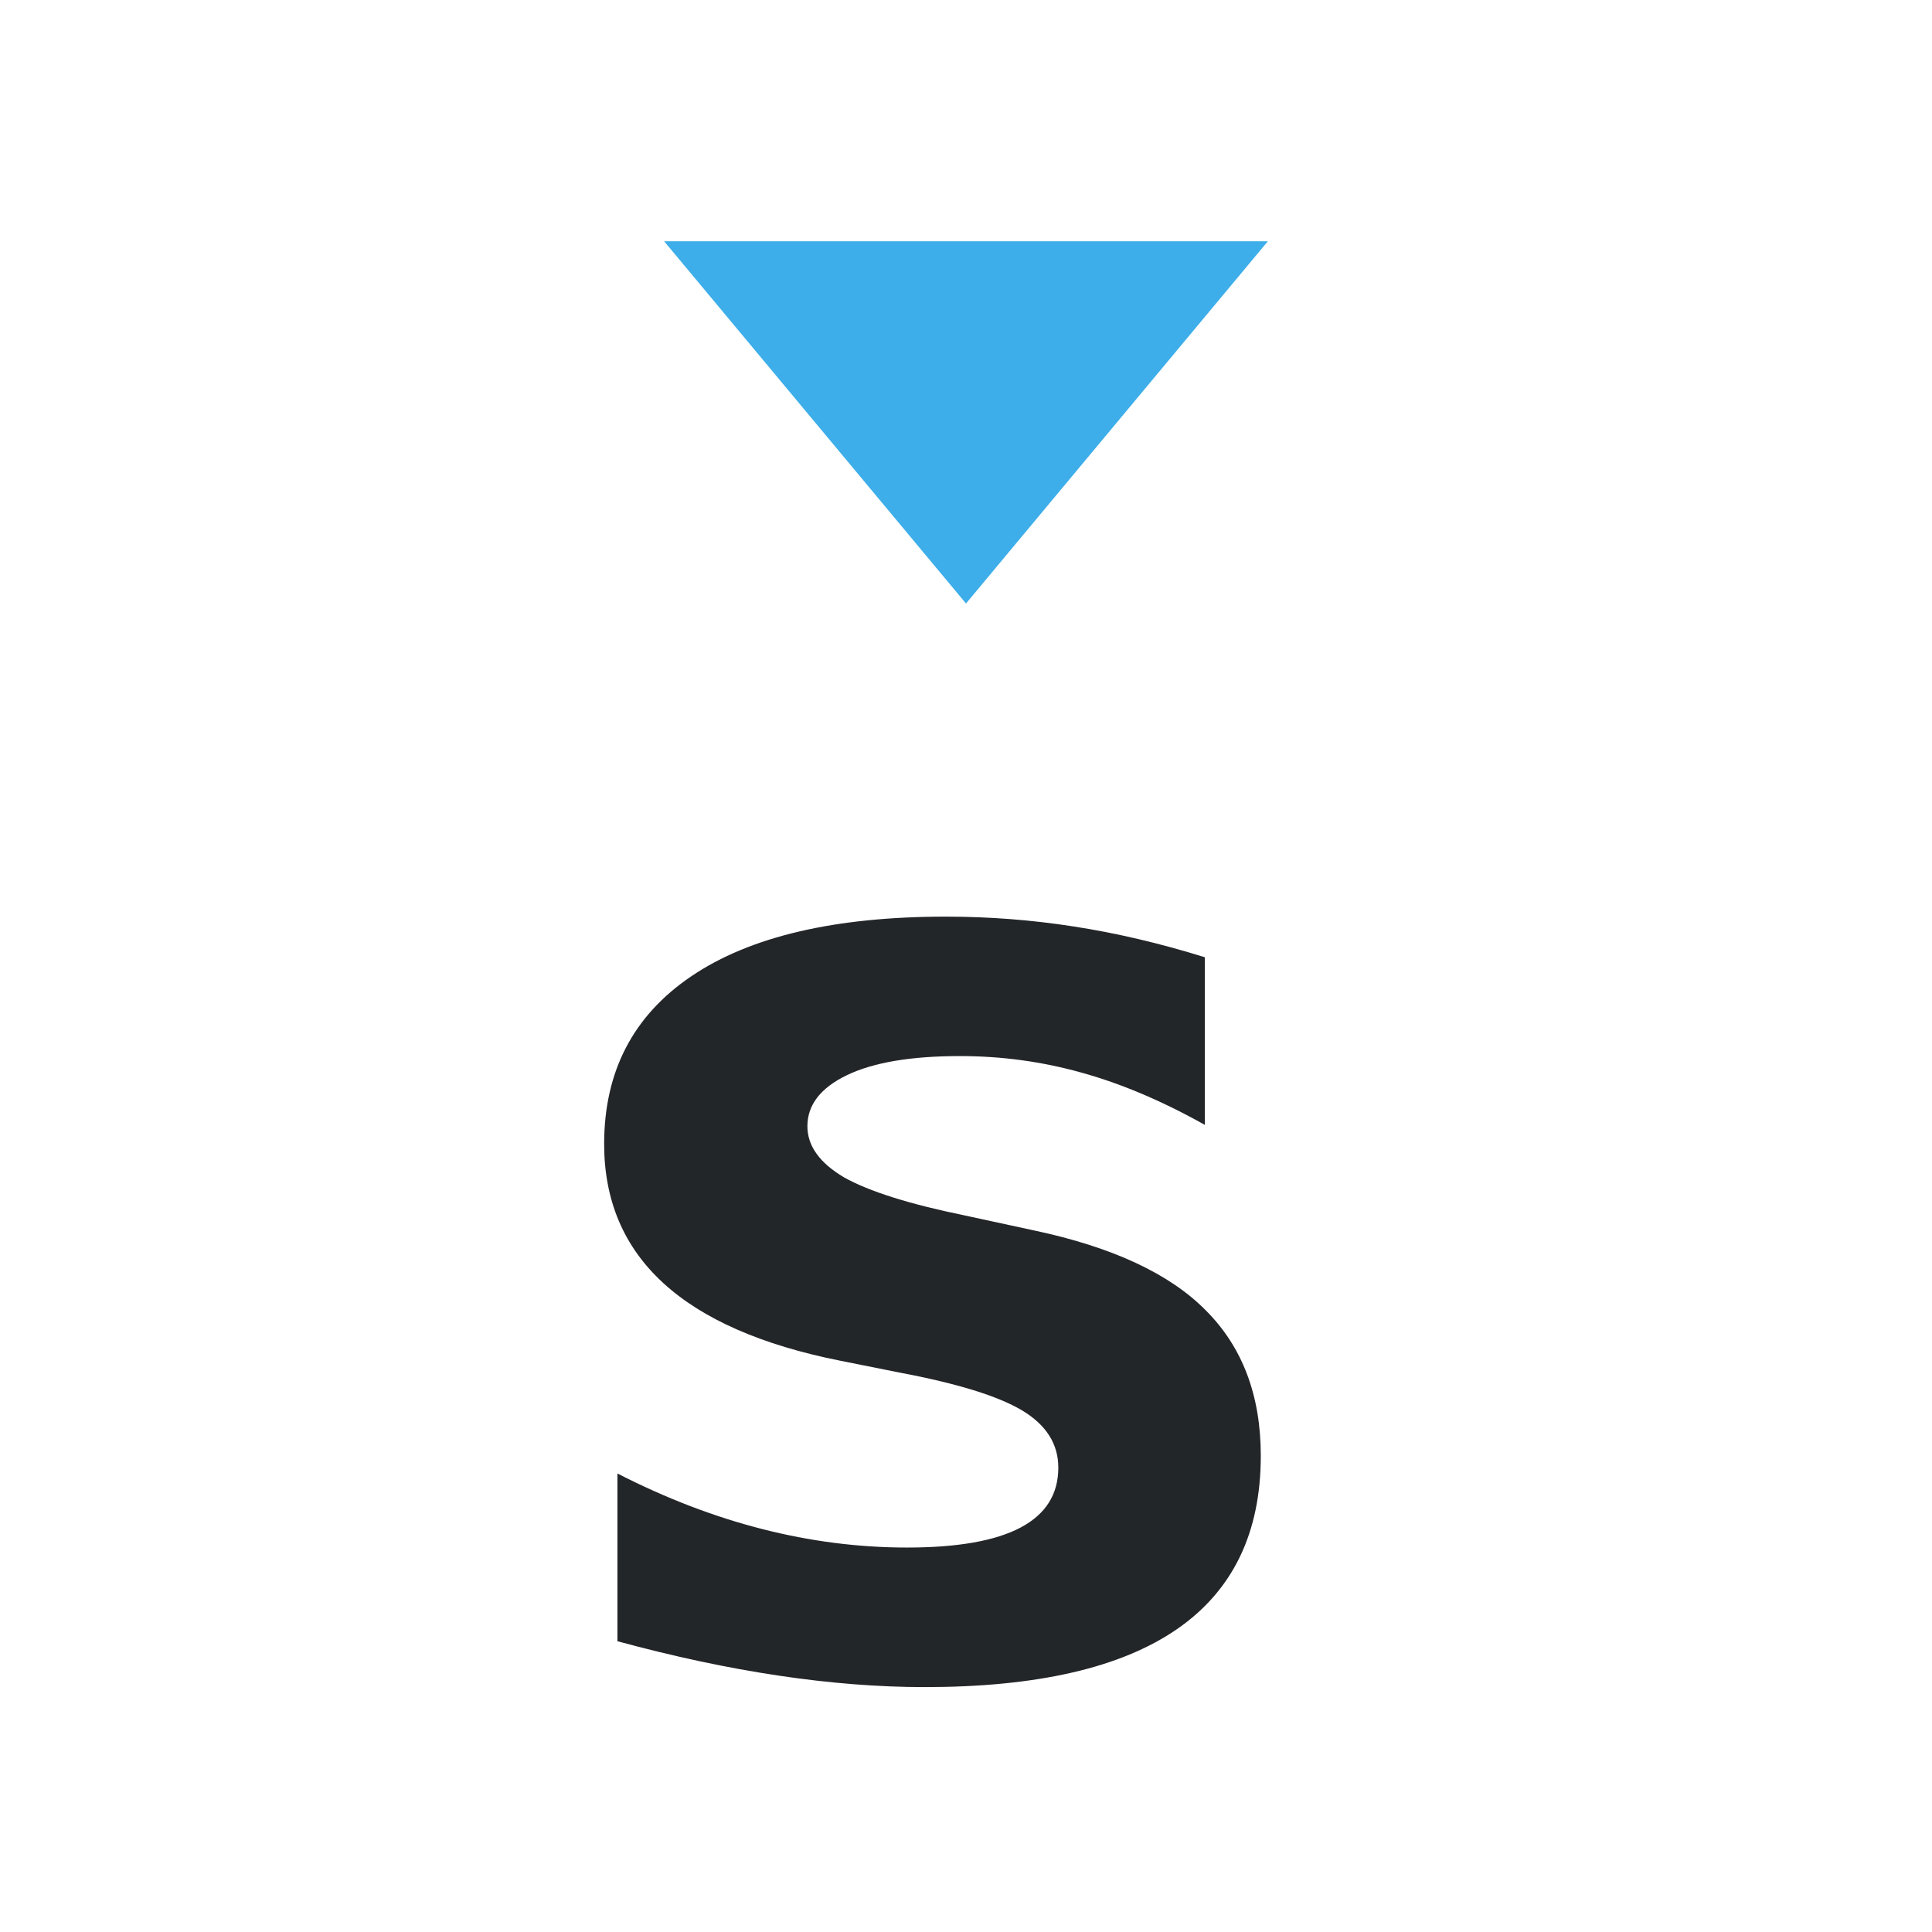 <?xml version="1.0" encoding="UTF-8" standalone="no"?>
<svg
   viewBox="0 0 16 16"
   version="1.1"
   id="svg6"
   sodipodi:docname="ct_fmt-txt-small.svg"
   inkscape:version="1.1 (c68e22c387, 2021-05-23)"
   xmlns:inkscape="http://www.inkscape.org/namespaces/inkscape"
   xmlns:sodipodi="http://sodipodi.sourceforge.net/DTD/sodipodi-0.dtd"
   xmlns="http://www.w3.org/2000/svg"
   xmlns:svg="http://www.w3.org/2000/svg">
  <sodipodi:namedview
     id="namedview8"
     pagecolor="#ffffff"
     bordercolor="#666666"
     borderopacity="1.0"
     inkscape:pageshadow="2"
     inkscape:pageopacity="0.0"
     inkscape:pagecheckerboard="0"
     showgrid="true"
     inkscape:zoom="37.211494"
     inkscape:cx="7.7664175"
     inkscape:cy="10.400012"
     inkscape:window-width="1824"
     inkscape:window-height="1046"
     inkscape:window-x="85"
     inkscape:window-y="-11"
     inkscape:window-maximized="1"
     inkscape:current-layer="svg6">
    <inkscape:grid
       type="xygrid"
       id="grid825" />
  </sodipodi:namedview>
  <defs
     id="defs3051">
    <style
       type="text/css"
       id="current-color-scheme">
      .ColorScheme-Text {
        color:#232629;
      }
      </style>
  </defs>
  <g
     aria-label="s"
     transform="scale(1.058,0.945)"
     id="text14326"
     style="font-size:11.759px;line-height:1.25;letter-spacing:0px;word-spacing:0px;fill:#232629;stroke-width:0.294">
    <path
       d="m 7.239,14.785 q -1.085,0 -2.406,-0.402 v -1.47 q 1.131,0.649 2.268,0.649 1.183,0 1.183,-0.7 0,-0.31 -0.281,-0.5 Q 7.721,12.172 7.043,12.029 L 6.578,11.925 Q 4.729,11.512 4.729,10.025 q 0,-0.953 0.683,-1.47 0.689,-0.522 1.992,-0.522 0.505,0 0.999,0.086 0.5,0.086 1.028,0.27 V 9.858 Q 8.927,9.542 8.462,9.399 8.002,9.255 7.514,9.255 q -0.574,0 -0.884,0.167 -0.31,0.167 -0.31,0.448 0,0.258 0.287,0.448 0.293,0.184 0.942,0.333 l 0.545,0.132 q 0.919,0.218 1.344,0.7 0.431,0.482 0.431,1.275 0,2.027 -2.63,2.027 z"
       style="font-weight:bold;font-family:Hack;-inkscape-font-specification:'Hack Bold'"
       id="path840" />
  </g>
  <path
     style="color:#3daee9;fill:currentColor;fill-opacity:1;stroke:none"
     d="M 5.5,1.998 H 10.5 l -2.5,3 z"
     class="ColorScheme-Highlight"
     id="path6" />
</svg>
